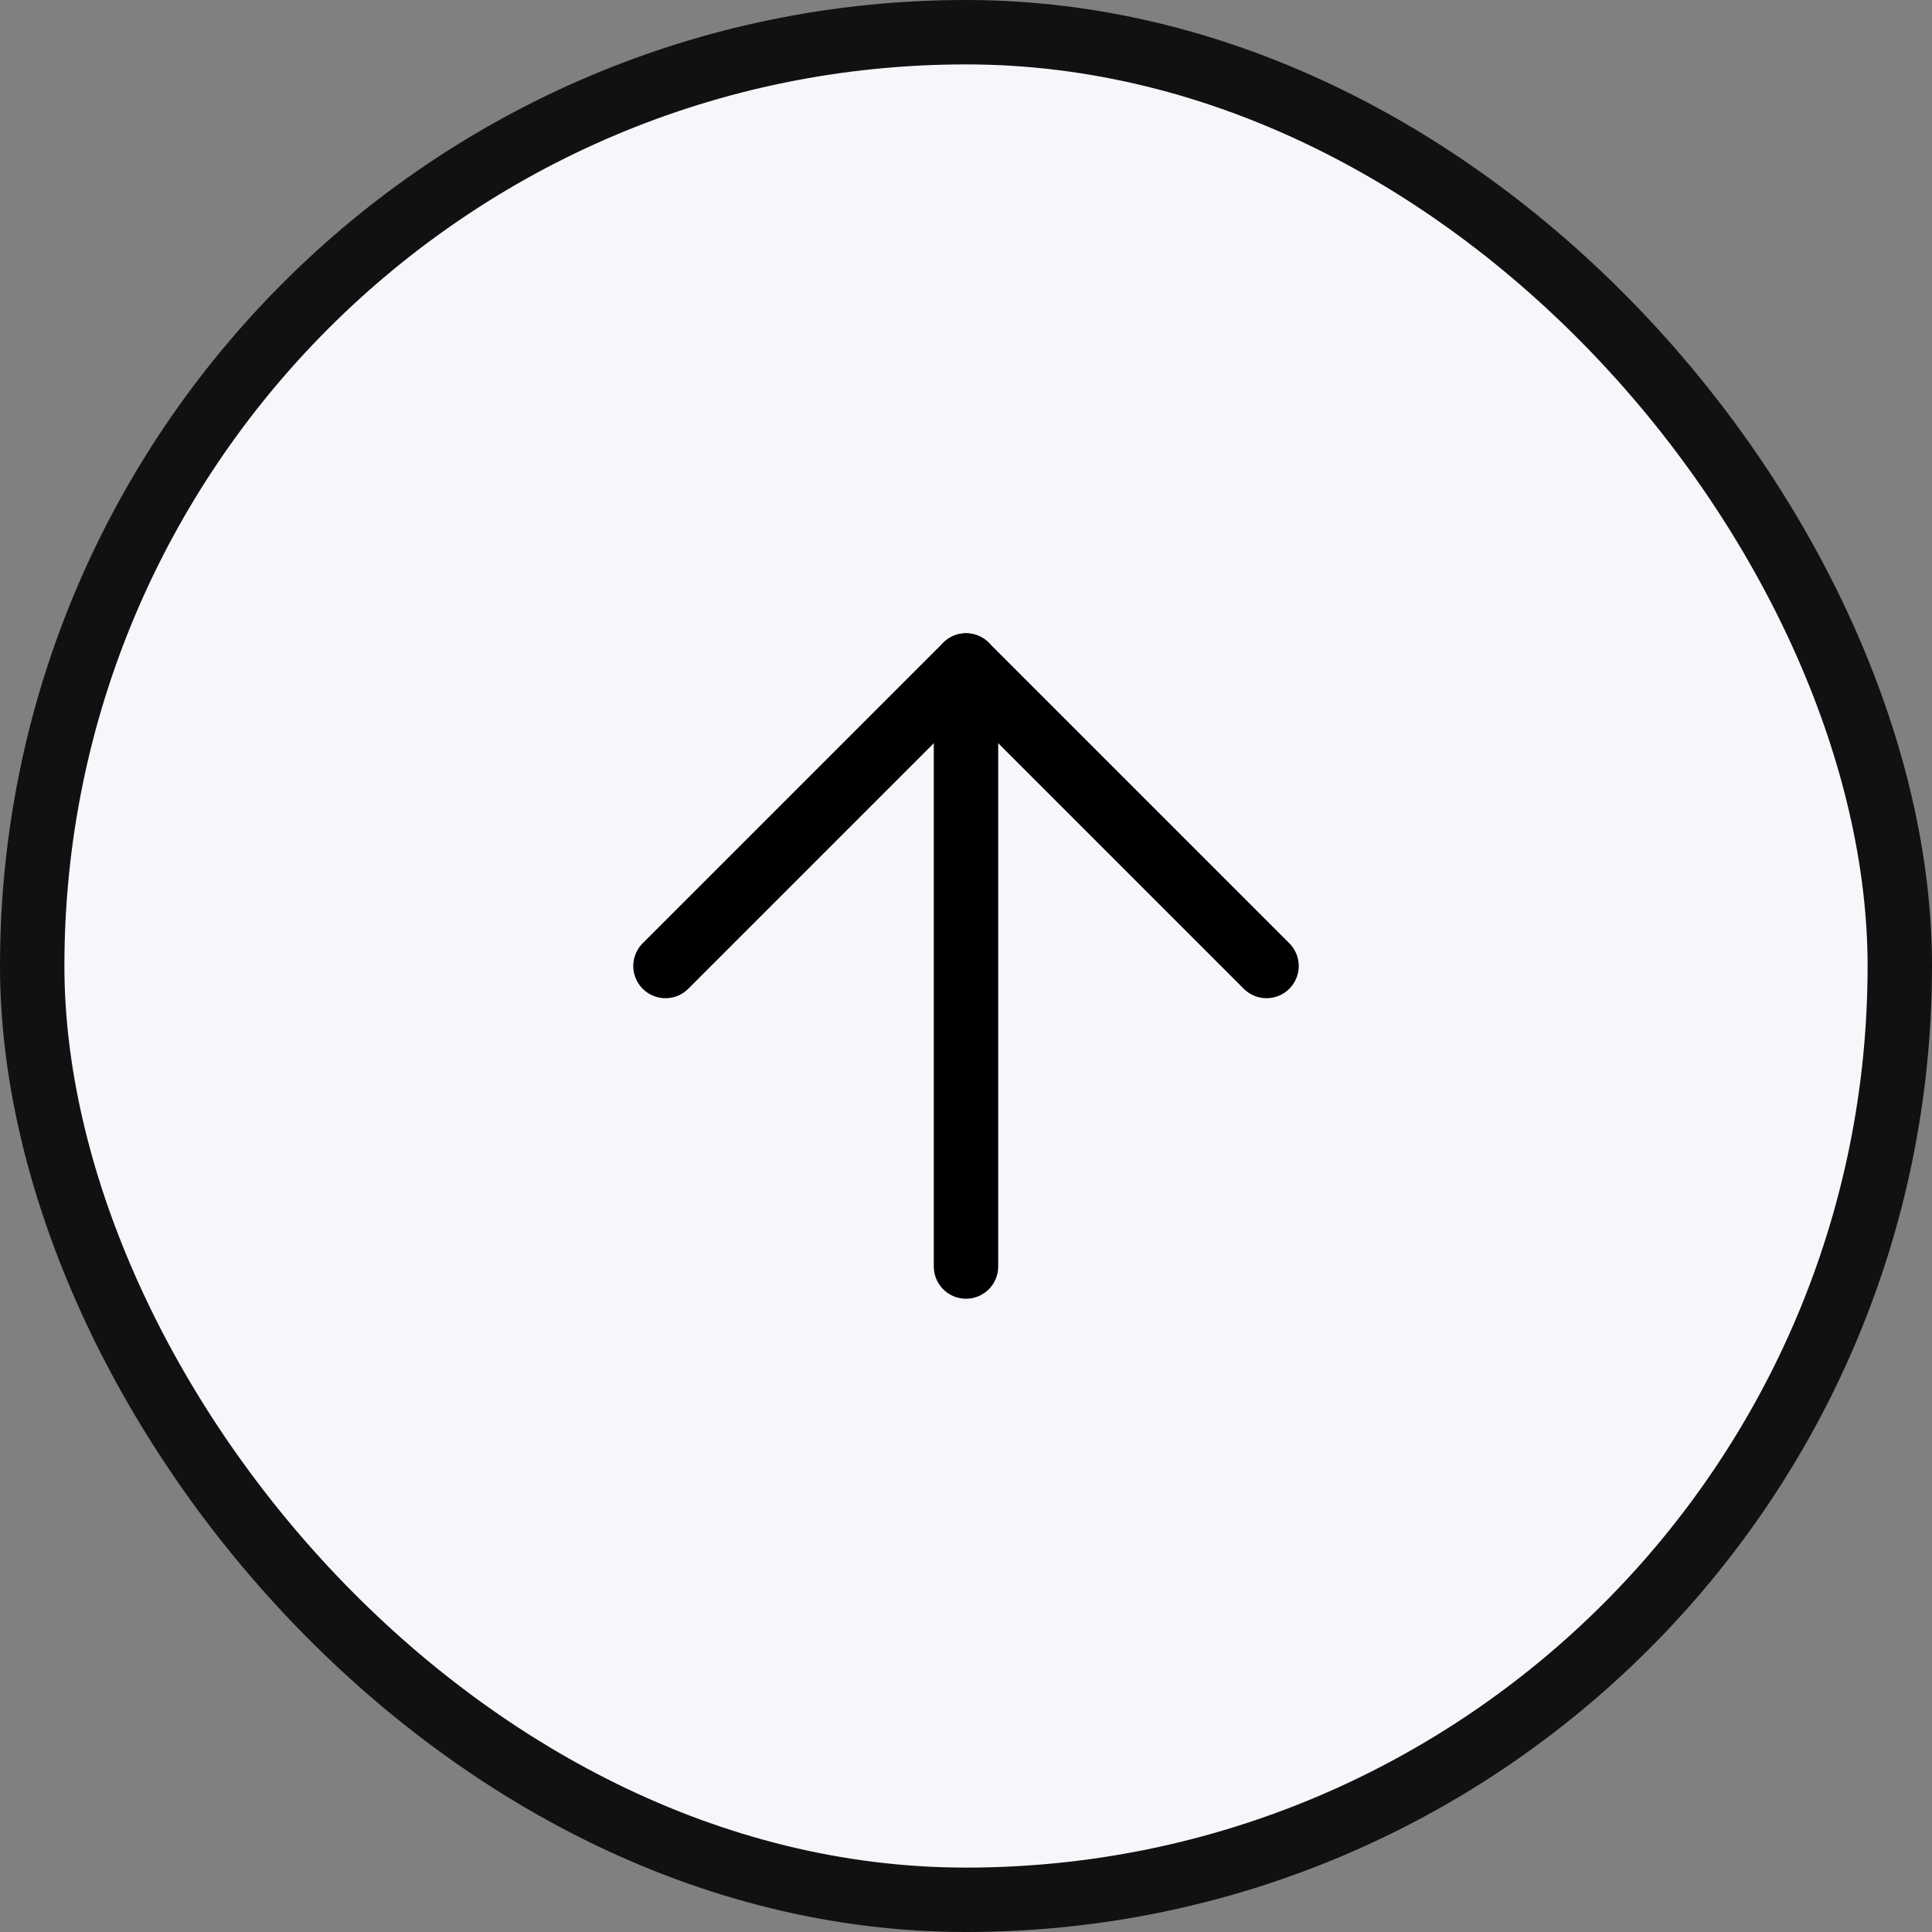 <svg width="60" height="60" viewBox="0 0 60 60" fill="none" xmlns="http://www.w3.org/2000/svg">
<rect x="0" y="0" width="60" height="60" fill="#808080" stroke="none"/>
<rect x="1" y="1" width="58" height="58" rx="29" fill="#F7F7FB" stroke="#111111" stroke-width="2"/>
<path d="M30 39.333L30 20.667" stroke="black" stroke-width="2" stroke-linecap="round" stroke-linejoin="round"/>
<path d="M20.667 30L30 20.667L39.333 30" stroke="black" stroke-width="2" stroke-linecap="round" stroke-linejoin="round"/>
</svg>
